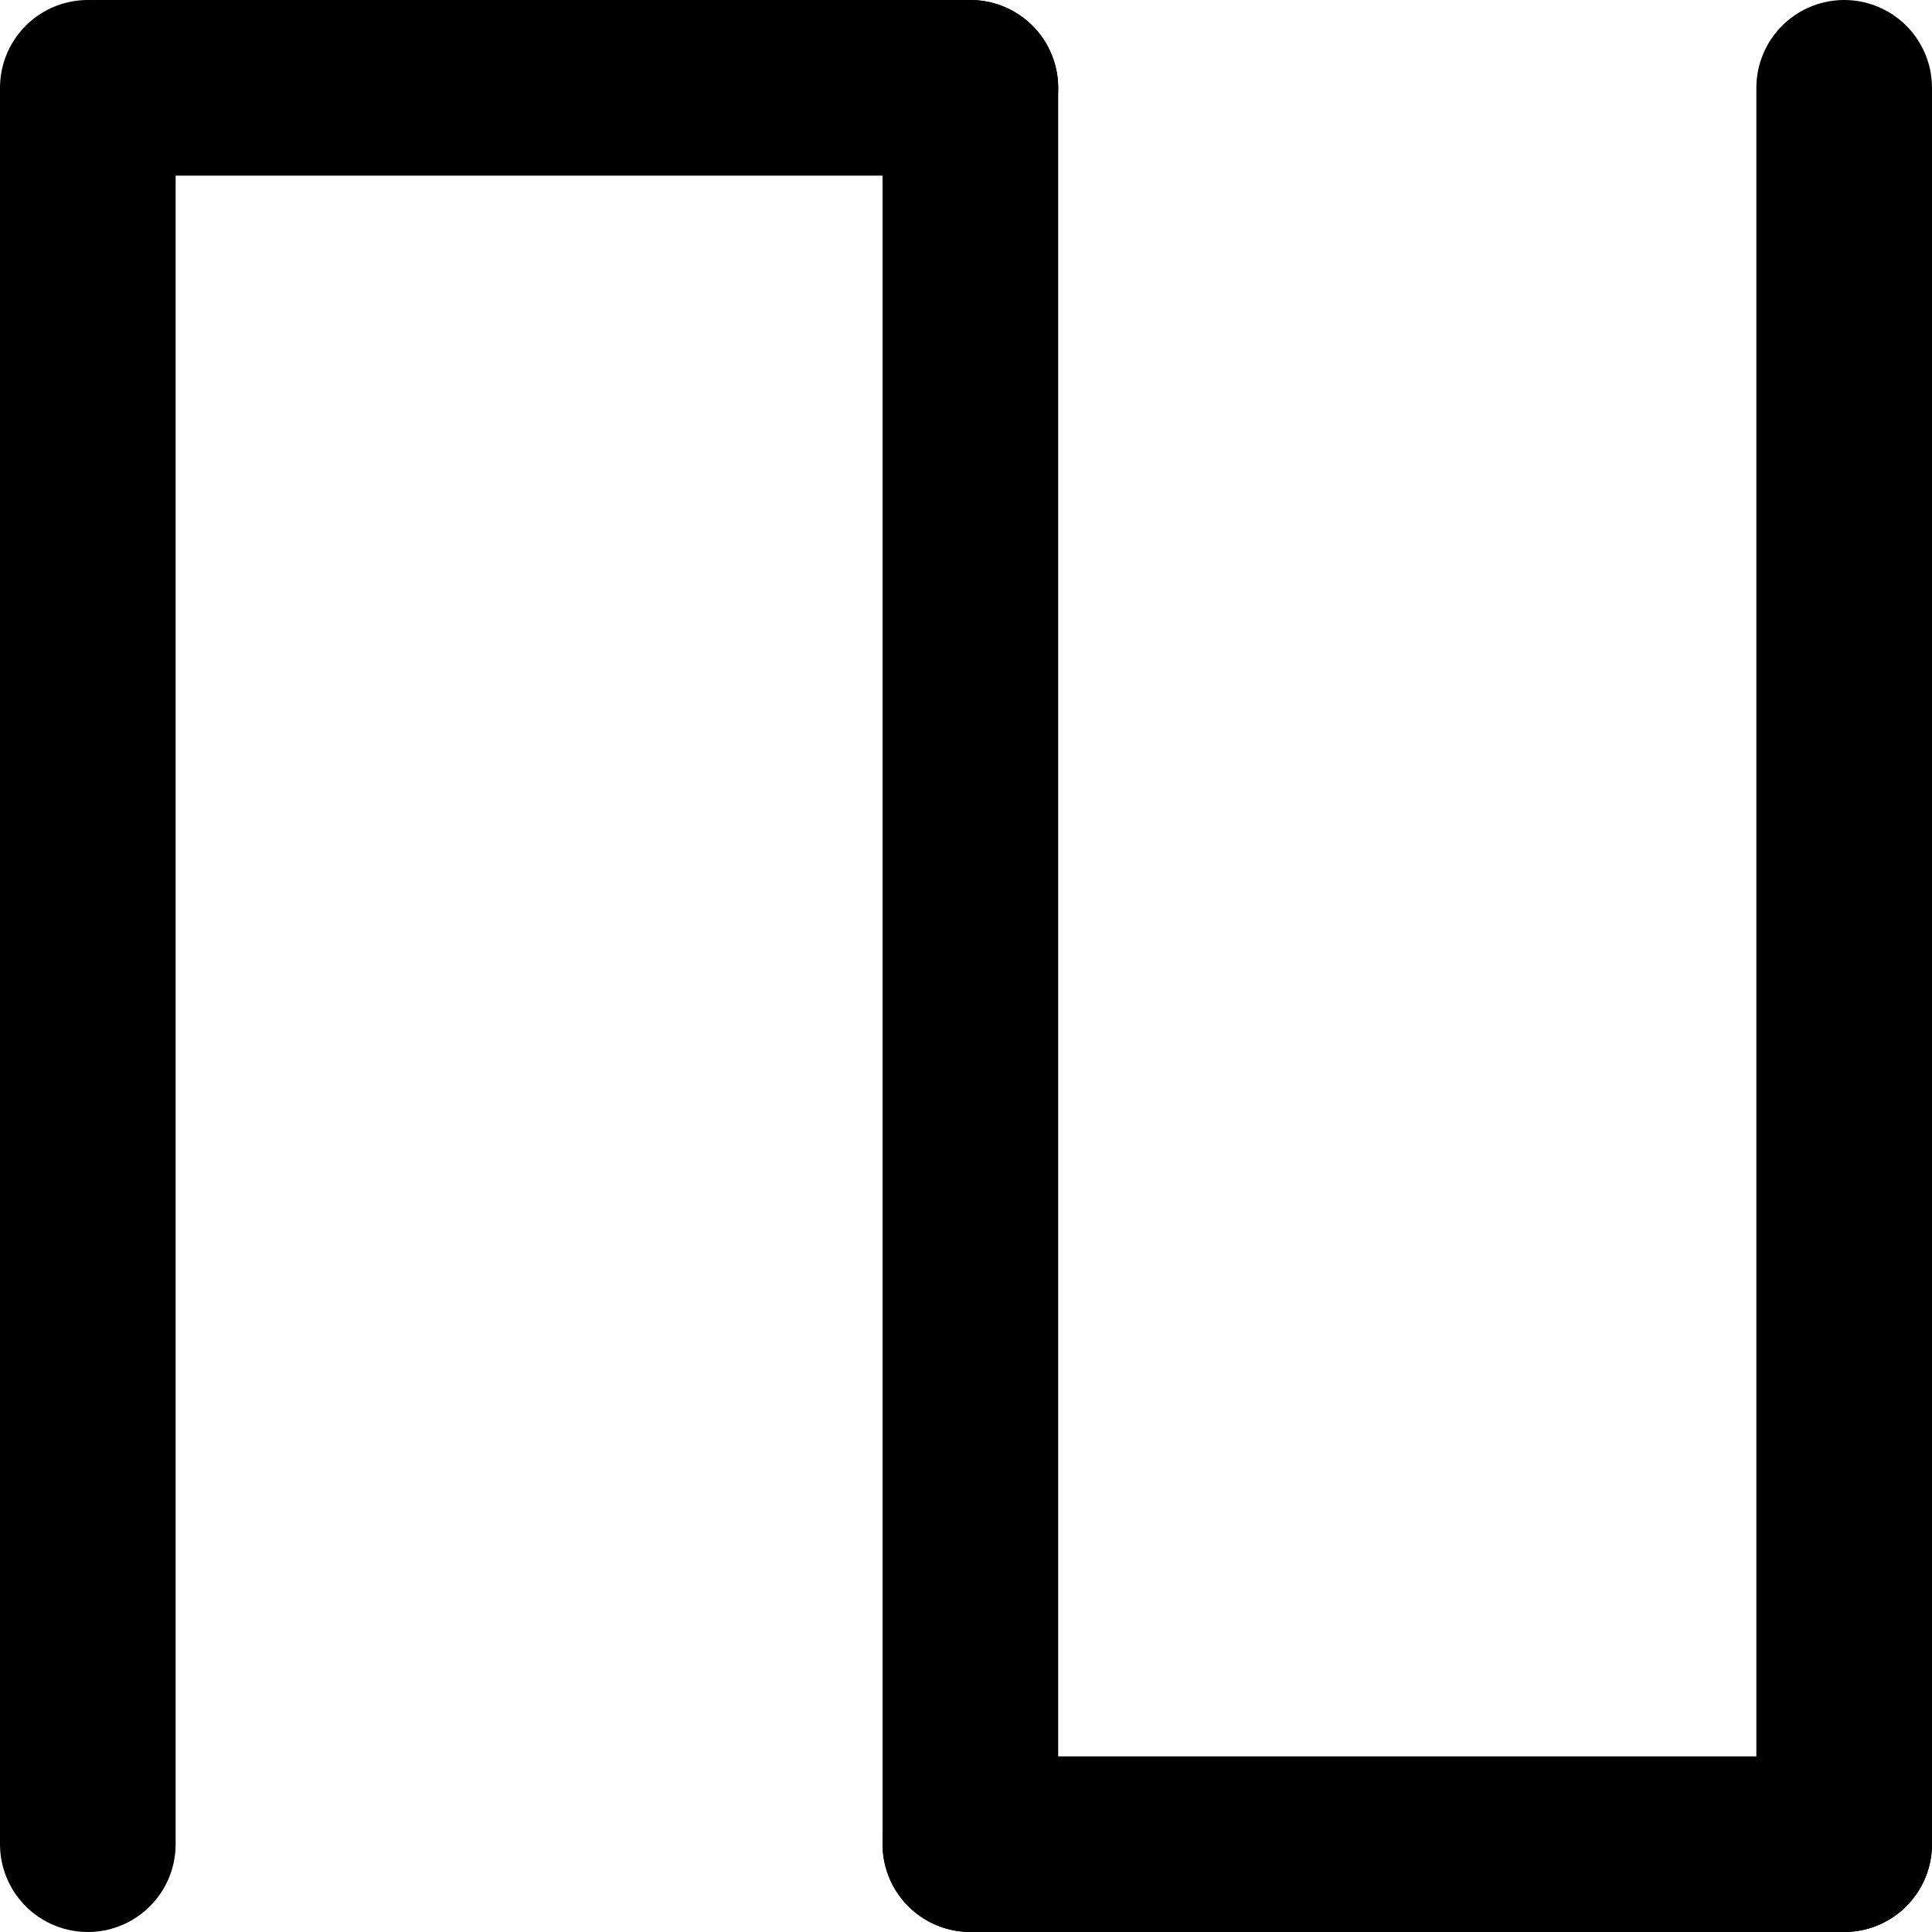 <?xml version="1.0" encoding="UTF-8" standalone="no"?><!-- Generator: Gravit.io --><svg xmlns="http://www.w3.org/2000/svg" xmlns:xlink="http://www.w3.org/1999/xlink" style="isolation:isolate" viewBox="-5 -5 110 110" width="110pt" height="110pt"><defs><clipPath id="_clipPath_tSnewDCCPayYDeyqx8GLt7AQC0kbsOCR"><rect x="-5" y="-5" width="110" height="110"/></clipPath></defs><g clip-path="url(#_clipPath_tSnewDCCPayYDeyqx8GLt7AQC0kbsOCR)"><line x1="50.249" y1="100" x2="100" y2="100" vector-effect="non-scaling-stroke" stroke-width="10" stroke="rgb(0,0,0)" stroke-linejoin="round" stroke-linecap="round" stroke-miterlimit="3"/><line x1="0.498" y1="0" x2="50.249" y2="0" vector-effect="non-scaling-stroke" stroke-width="10" stroke="rgb(0,0,0)" stroke-linejoin="round" stroke-linecap="round" stroke-miterlimit="3"/><line x1="100" y1="0" x2="100" y2="100" vector-effect="non-scaling-stroke" stroke-width="10" stroke="rgb(0,0,0)" stroke-linejoin="round" stroke-linecap="round" stroke-miterlimit="3"/><line x1="50.249" y1="0" x2="50.249" y2="100" vector-effect="non-scaling-stroke" stroke-width="10" stroke="rgb(0,0,0)" stroke-linejoin="round" stroke-linecap="round" stroke-miterlimit="3"/><line x1="0" y1="0" x2="0" y2="100" vector-effect="non-scaling-stroke" stroke-width="10" stroke="rgb(0,0,0)" stroke-linejoin="round" stroke-linecap="round" stroke-miterlimit="3"/></g></svg>
